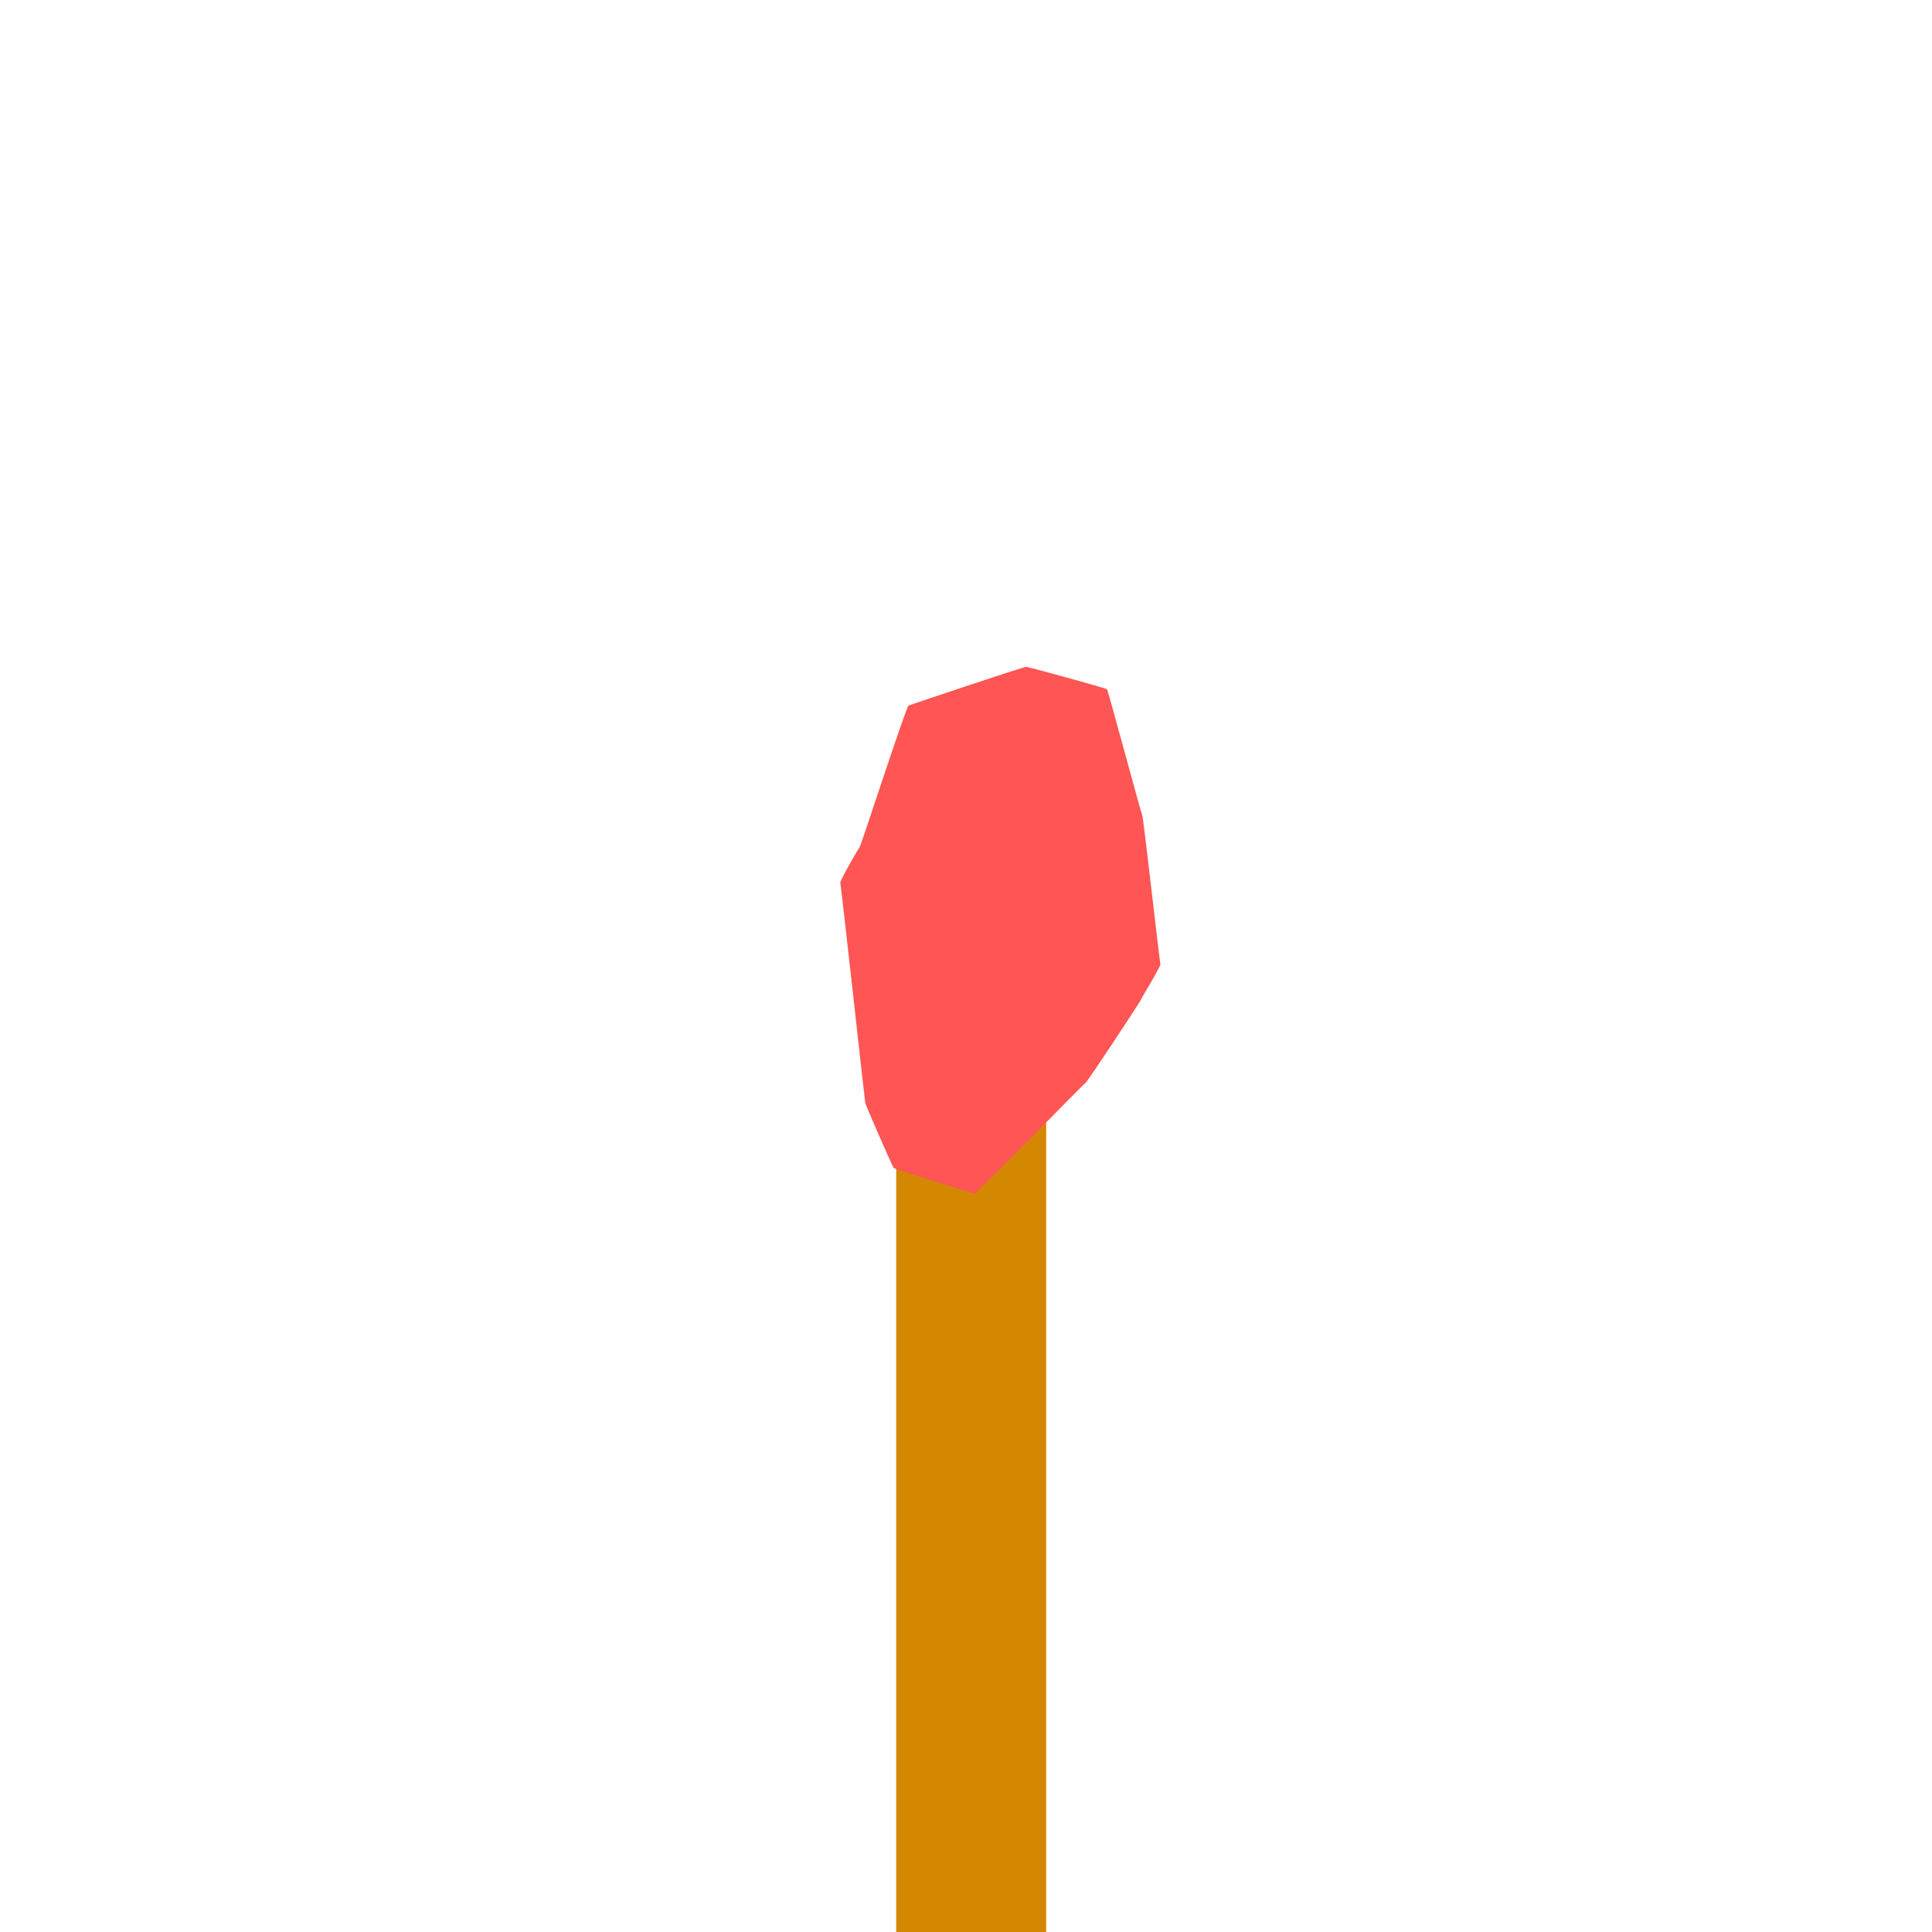 <?xml version="1.0" encoding="UTF-8" standalone="no"?>
<!-- Created with Inkscape (http://www.inkscape.org/) -->

<svg
   xmlns:dc="http://purl.org/dc/elements/1.1/"
   xmlns:cc="http://creativecommons.org/ns#"
   xmlns:rdf="http://www.w3.org/1999/02/22-rdf-syntax-ns#"
   xmlns:svg="http://www.w3.org/2000/svg"
   xmlns="http://www.w3.org/2000/svg"
   xmlns:sodipodi="http://sodipodi.sourceforge.net/DTD/sodipodi-0.dtd"
   xmlns:inkscape="http://www.inkscape.org/namespaces/inkscape"
   width="16px"
   height="16px"
   id="svg2985"
   version="1.1"
   inkscape:version="0.48.4 r9939"
   sodipodi:docname="redMGTC.svg"
   inkscape:export-filename="C:\Users\Owen\workspace\VectorCustomizer\src\TheVectorPack\mods\MelonCraft\textures\blocks\redMGTC.png"
   inkscape:export-xdpi="360"
   inkscape:export-ydpi="360">
  <defs
     id="defs2987">
    <inkscape:perspective
       sodipodi:type="inkscape:persp3d"
       inkscape:vp_x="0 : 8 : 1"
       inkscape:vp_y="0 : 1000 : 0"
       inkscape:vp_z="16 : 8 : 1"
       inkscape:persp3d-origin="8 : 5.3333333 : 1"
       id="perspective3043" />
  </defs>
  <sodipodi:namedview
     id="base"
     pagecolor="#ffffff"
     bordercolor="#666666"
     borderopacity="1.0"
     inkscape:pageopacity="0.0"
     inkscape:pageshadow="2"
     inkscape:zoom="31.392433"
     inkscape:cx="3.3441809"
     inkscape:cy="7.5987608"
     inkscape:current-layer="layer1"
     showgrid="true"
     inkscape:grid-bbox="true"
     inkscape:document-units="px"
     inkscape:snap-page="true"
     inkscape:window-width="1366"
     inkscape:window-height="742"
     inkscape:window-x="-4"
     inkscape:window-y="-4"
     inkscape:window-maximized="1" />
  <g
     id="layer1"
     inkscape:label="Layer 1"
     inkscape:groupmode="layer">
    <rect
       style="fill:#d48700;fill-opacity:1;stroke:none"
       id="rect9138"
       width="1.242"
       height="7.358"
       x="7.422"
       y="8.642" />
    <path
       sodipodi:type="star"
       style="fill:#ff5555;fill-opacity:1;stroke:none"
       id="path9140"
       sodipodi:sides="12"
       sodipodi:cx="8.4415245"
       sodipodi:cy="7.5903301"
       sodipodi:r1="1.7239898"
       sodipodi:r2="2.0782435"
       sodipodi:arg1="2.0509714"
       sodipodi:arg2="2.3127708"
       inkscape:flatsided="true"
       inkscape:rounded="0.02"
       inkscape:randomized="0.25"
       d="M 7.593,9.546 C 7.58,9.533 7.361,9.026 7.357,9.01 7.353,8.994 7.156,7.199 7.15,7.184 7.144,7.169 7.301,6.898 7.312,6.885 7.322,6.872 7.696,5.724 7.715,5.716 7.733,5.709 8.674,5.392 8.692,5.395 c 0.019,0.003 0.657,0.175 0.667,0.187 0.01,0.012 0.281,1.024 0.291,1.041 0.011,0.017 0.143,1.213 0.151,1.231 0.008,0.018 -0.156,0.281 -0.162,0.299 -0.006,0.018 -0.444,0.682 -0.459,0.689 -0.015,0.007 -0.904,0.922 -0.922,0.916 C 8.242,9.752 7.607,9.558 7.593,9.546 z"
       inkscape:transform-center-x="-0.0037743163"
       inkscape:transform-center-y="0.048712443"
       transform="translate(-0.191,0.127)" />
  </g>
</svg>
